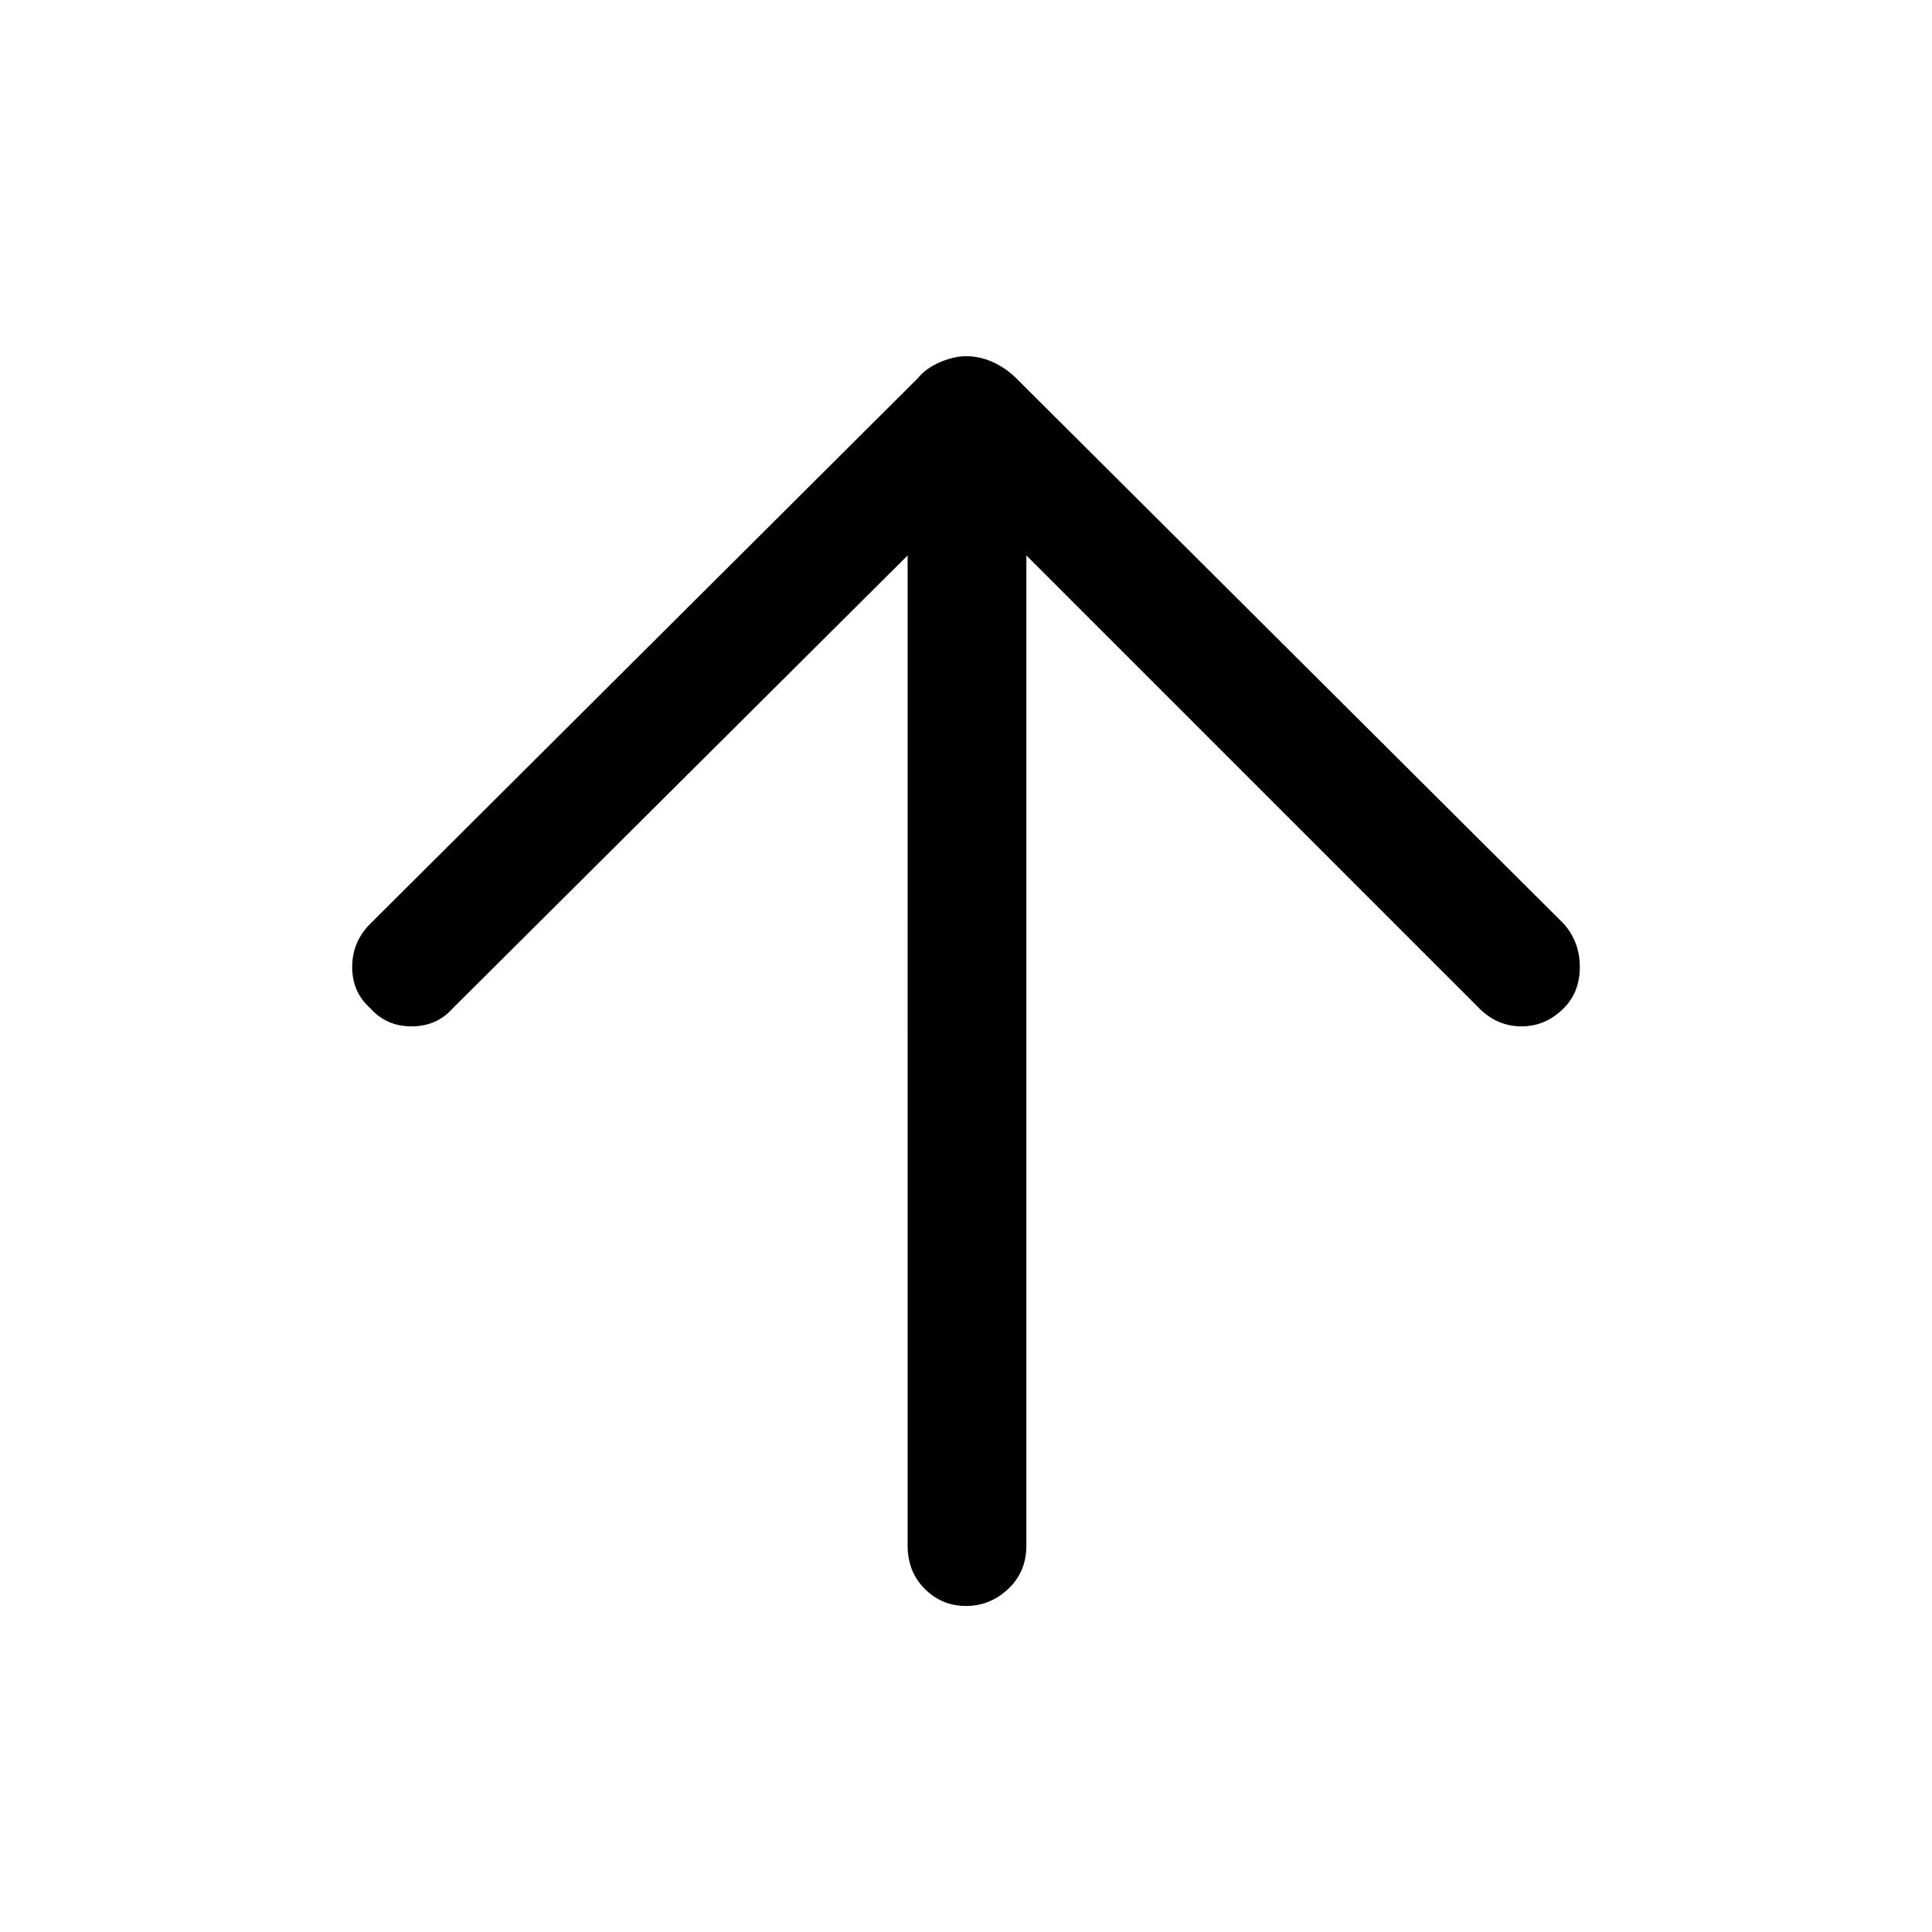 <svg xmlns="http://www.w3.org/2000/svg" height="48" width="48"><path d="M24 39.9q-.6 0-1.025-.425-.425-.425-.425-1.075V13.8l-11.3 11.25q-.4.45-1.025.45-.625 0-1.025-.45-.45-.4-.45-1.025 0-.625.45-1.075L22.8 9.4q.2-.25.55-.4.35-.15.65-.15.35 0 .675.15.325.15.575.4l13.6 13.55q.4.45.4 1.075t-.4 1.025q-.45.45-1.05.45-.6 0-1.05-.45L25.5 13.8v24.6q0 .65-.45 1.075-.45.425-1.05.425Z"/></svg>